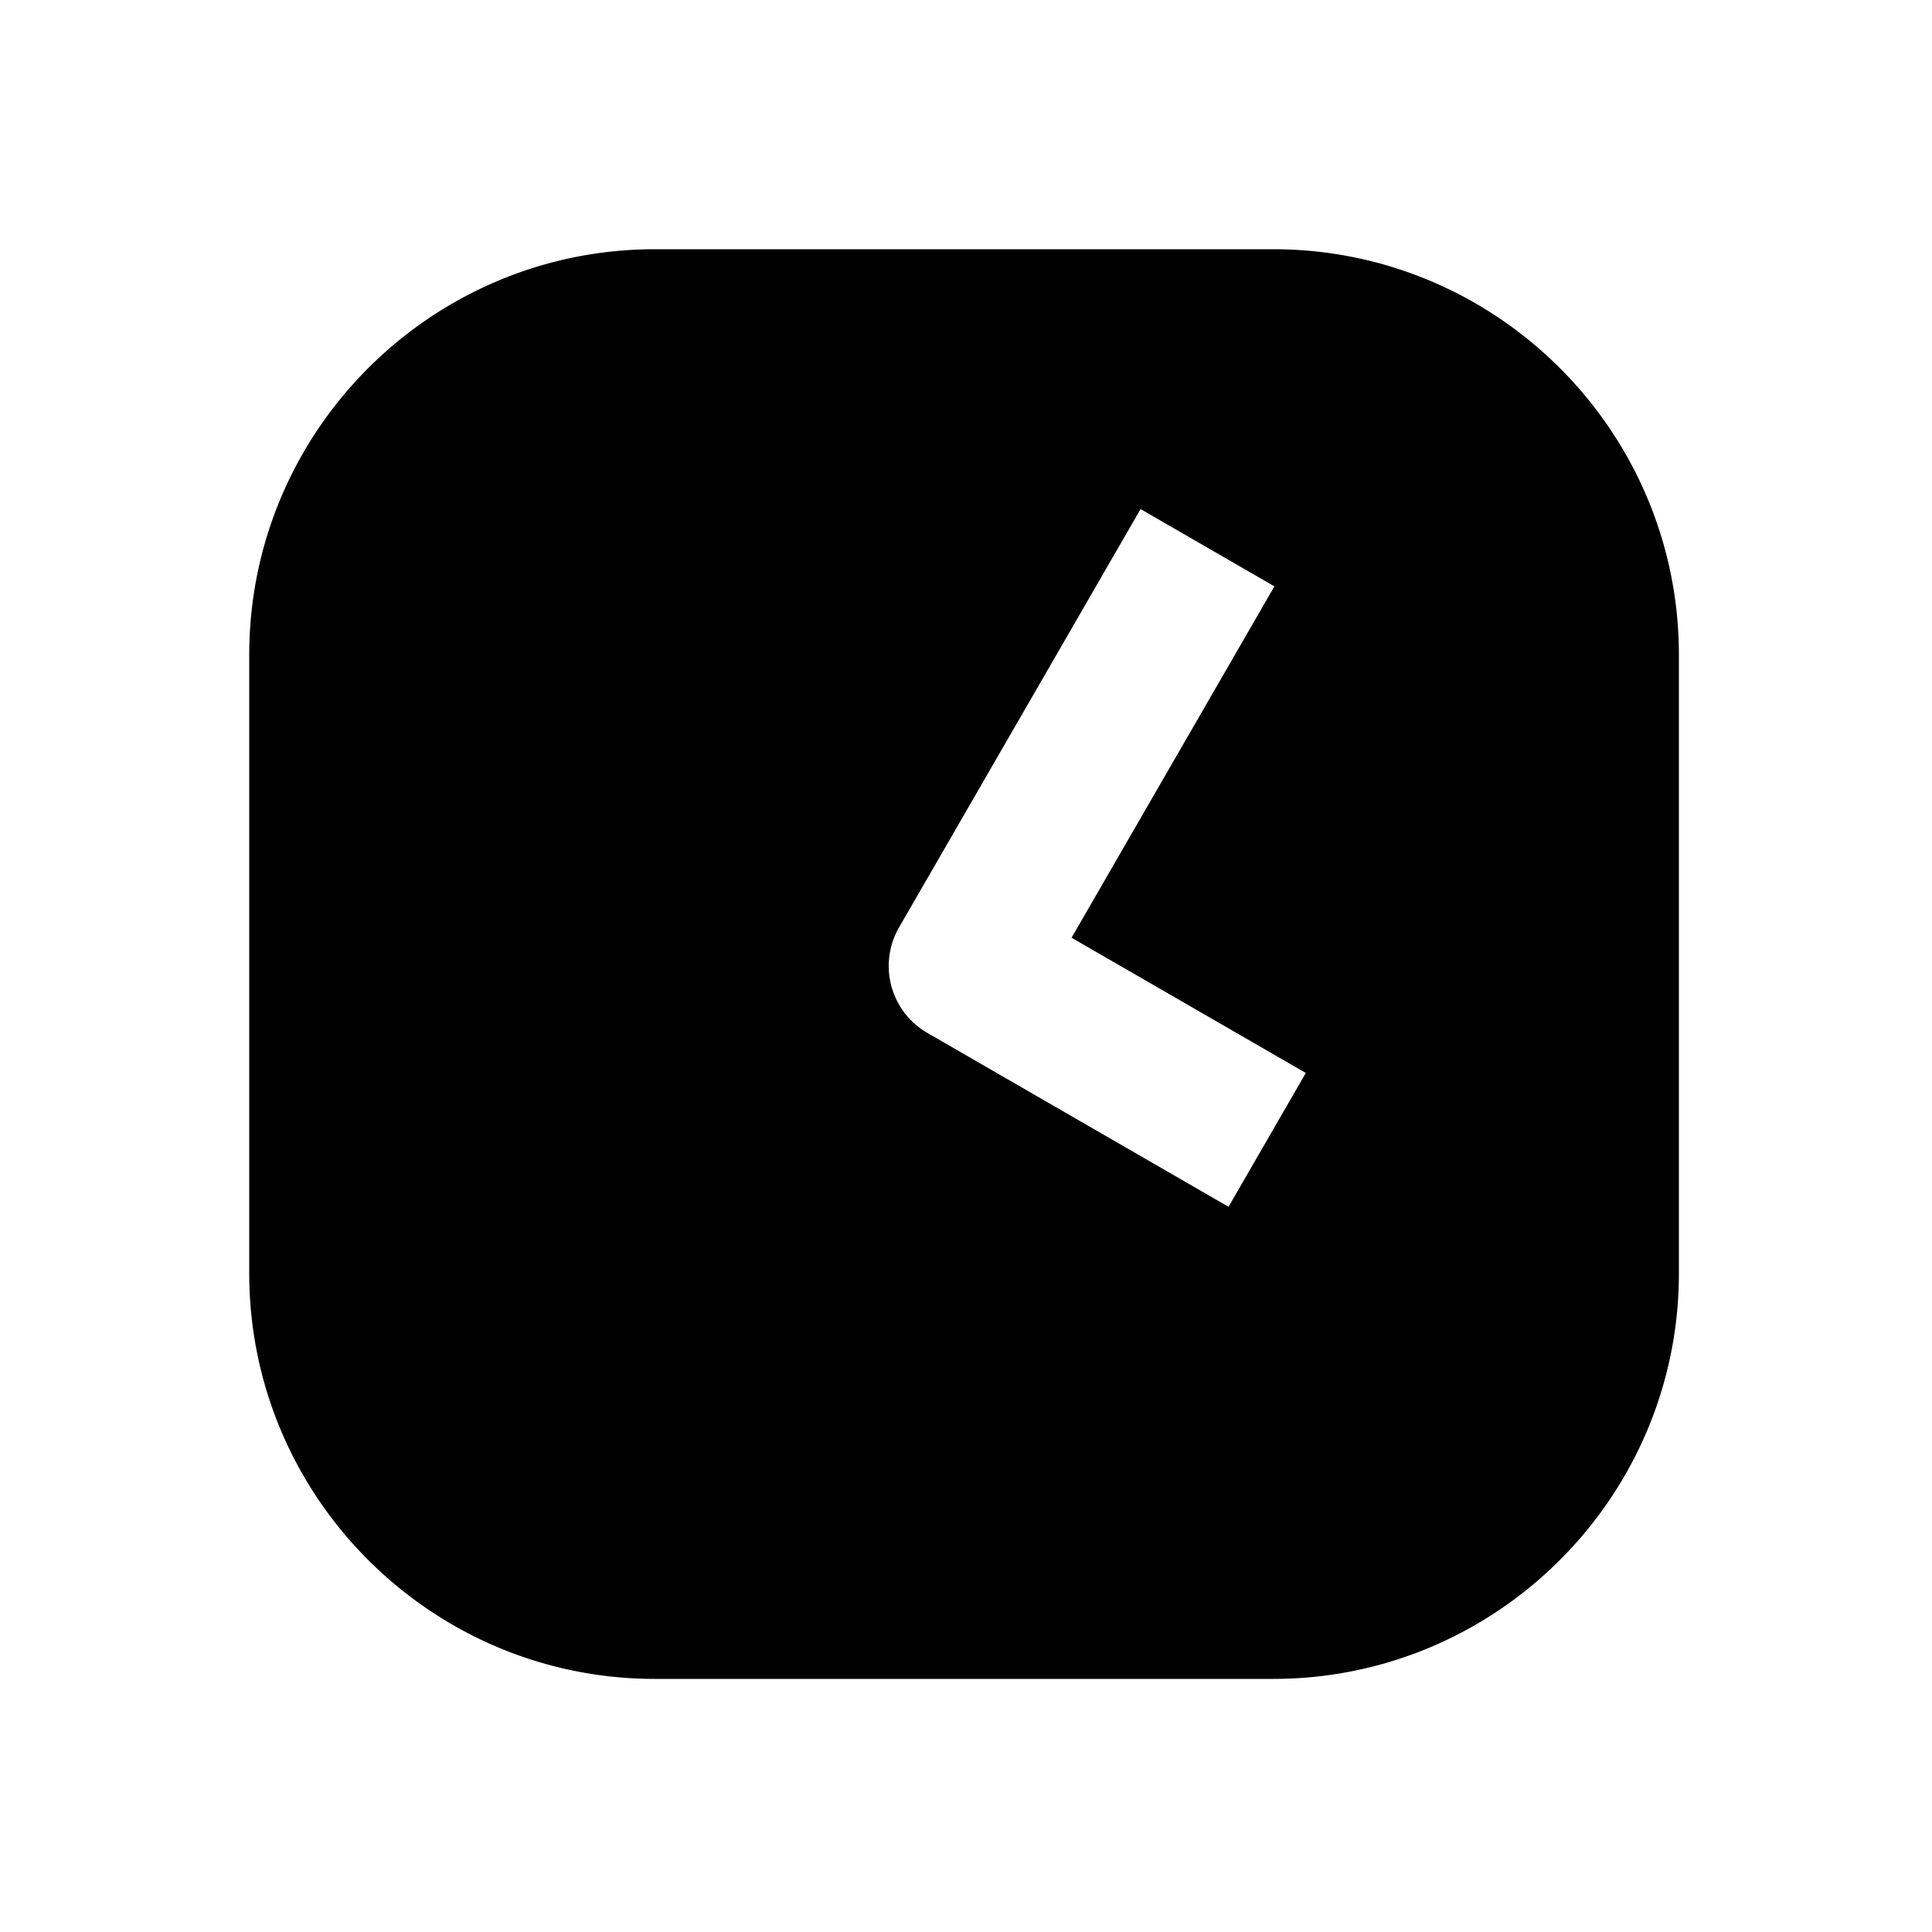 <svg xmlns="http://www.w3.org/2000/svg" width="1000" height="1000" viewBox="0 0 1000 1000"><path d="M339 129c-115.82 0-210 94.18-210 210v320c0 115.82 94.18 210 210 210h320c115.82 0 210-94.18 210-210V339c0-115.82-94.18-210-210-210H339zm251.36 134.494 69.28 40-20 34.64-85 147.225 86.604 50 34.64 20-40 69.282-34.64-20-121.244-70a40.004 40.004 0 0 1-19.656-39.862A40.004 40.004 0 0 1 465.359 480l105-181.865 20-34.64z" style="-inkscape-stroke:none"/></svg>